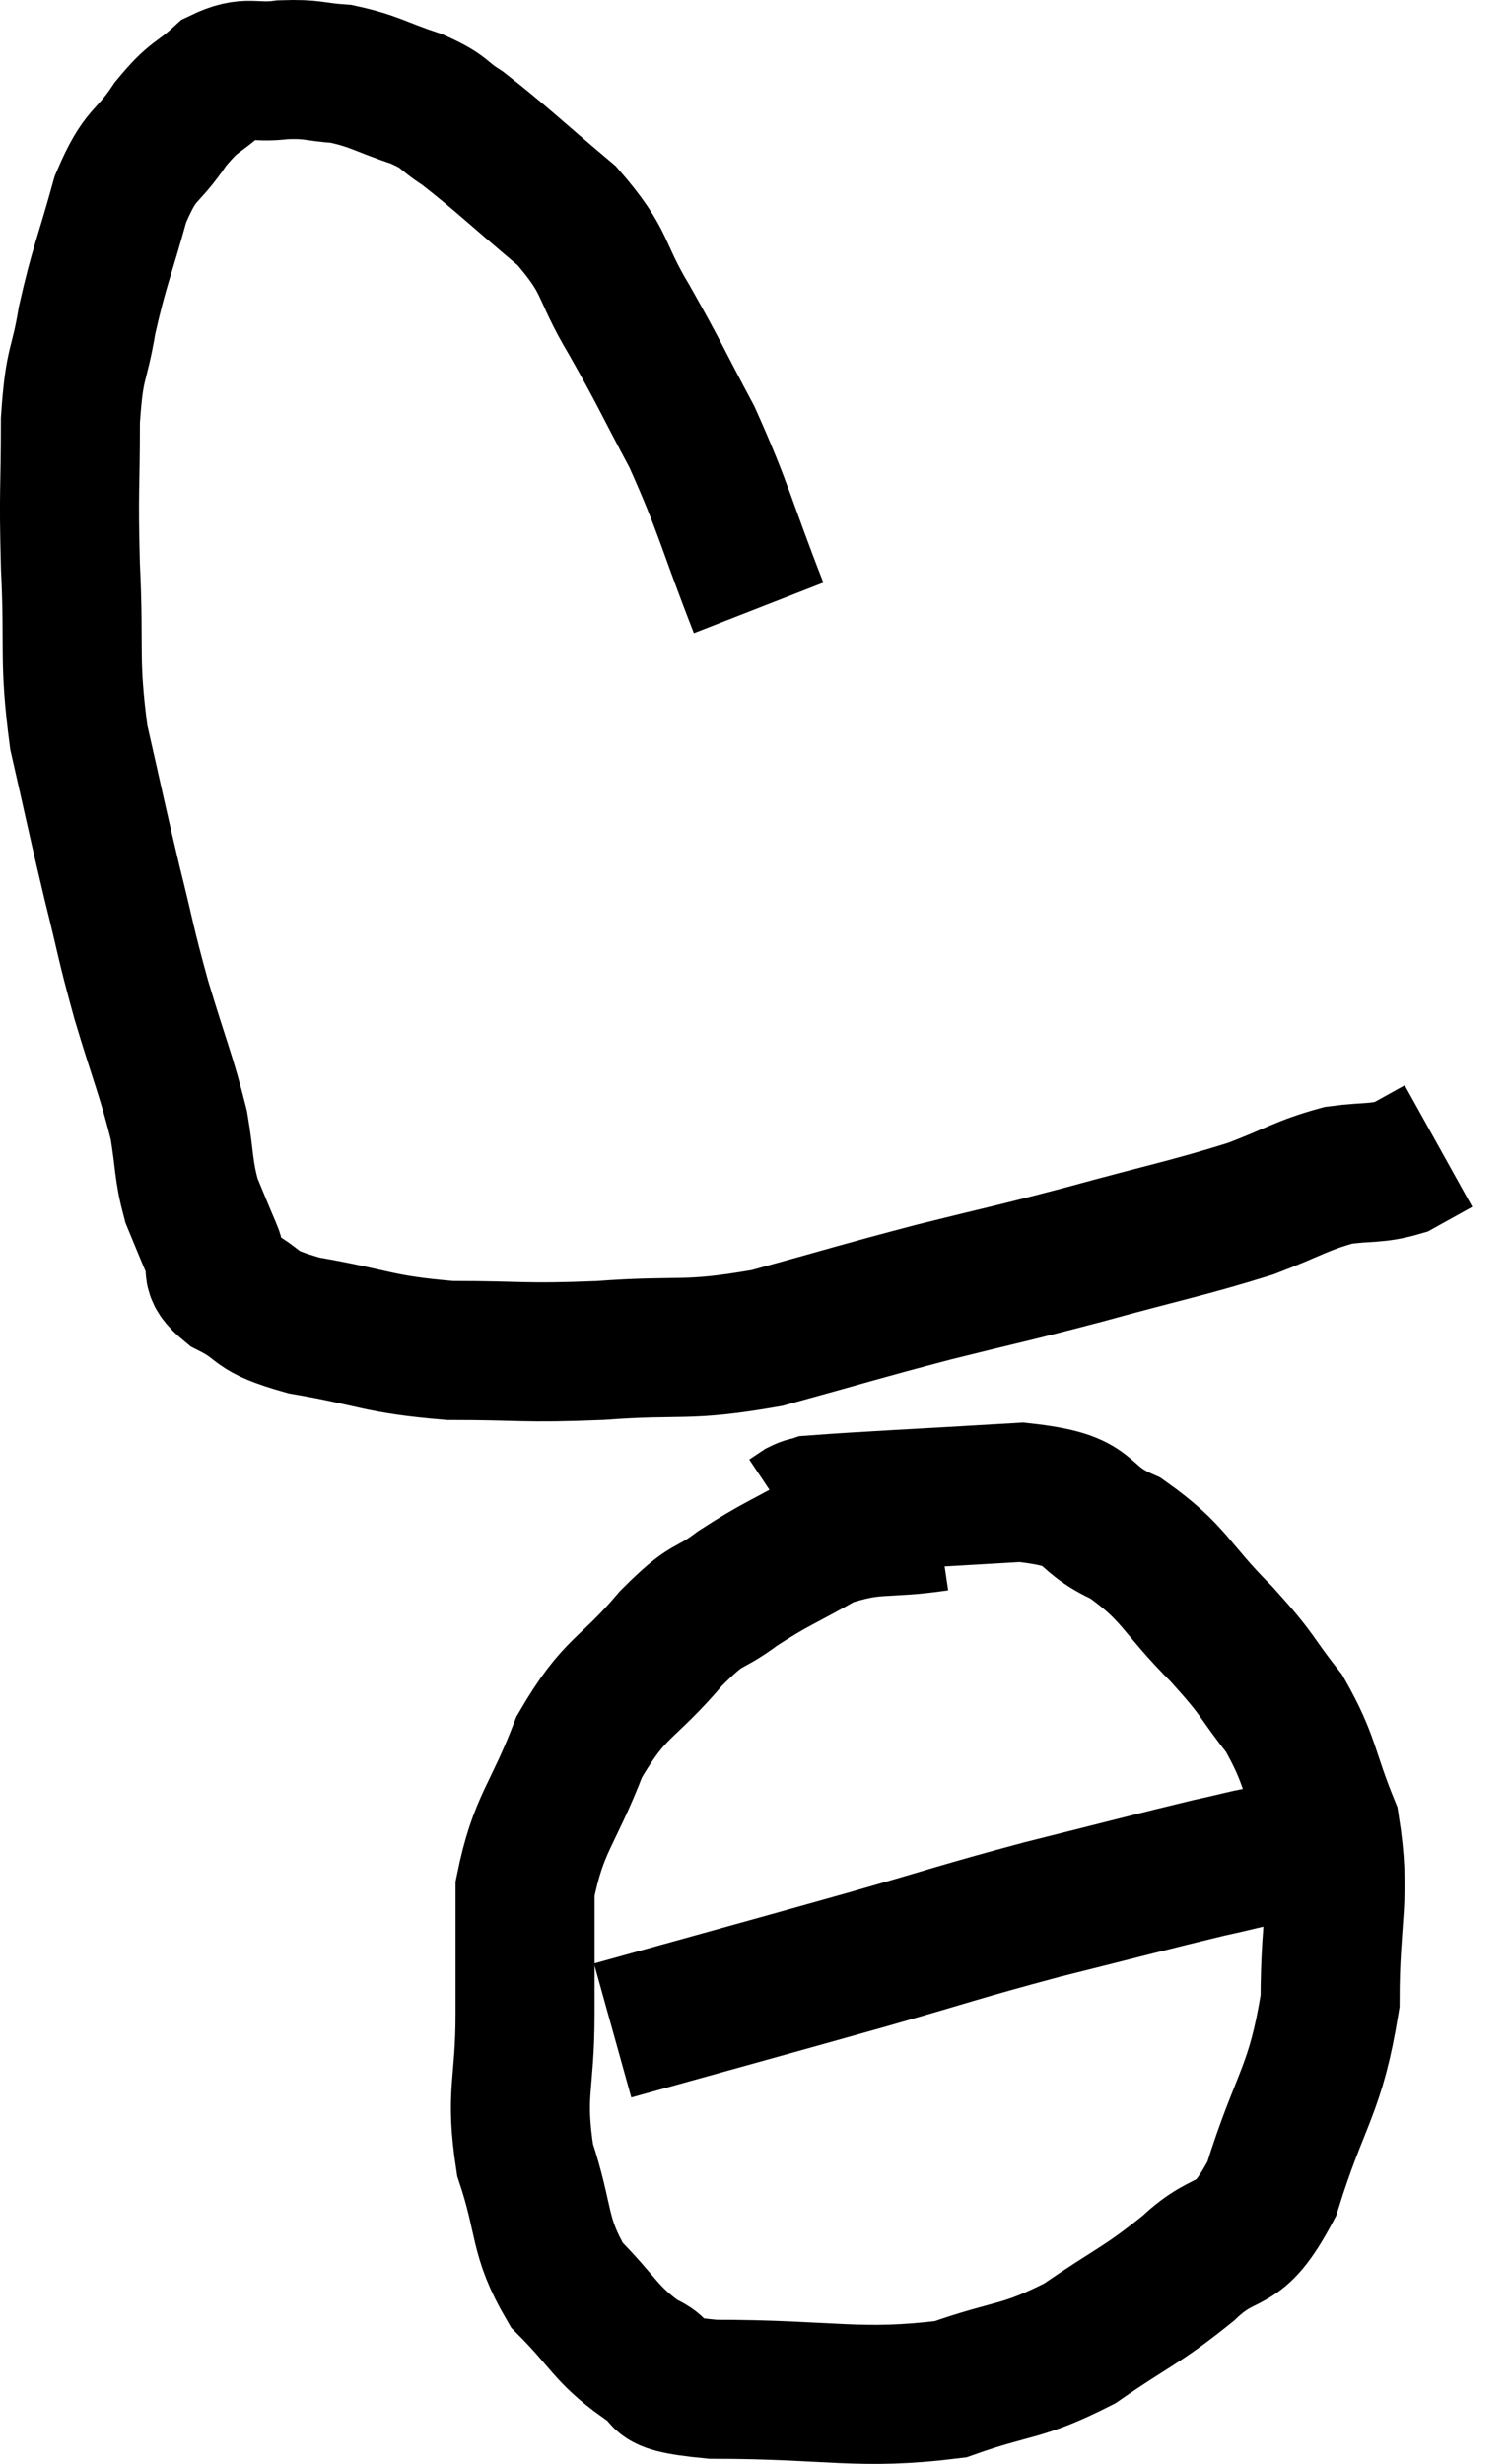 <svg xmlns="http://www.w3.org/2000/svg" viewBox="8.467 6.377 21.693 35.436" width="21.693" height="35.436"><path d="M 19.38 15.12 C 18.9 13.89, 18.885 13.695, 18.42 12.66 C 17.97 11.82, 17.97 11.775, 17.52 10.98 C 17.07 10.23, 17.22 10.17, 16.62 9.48 C 15.87 8.85, 15.66 8.64, 15.12 8.22 C 14.79 8.01, 14.895 7.995, 14.46 7.8 C 13.92 7.62, 13.86 7.545, 13.38 7.44 C 12.96 7.41, 12.975 7.365, 12.54 7.38 C 12.09 7.44, 12.045 7.305, 11.64 7.5 C 11.28 7.83, 11.28 7.725, 10.92 8.16 C 10.56 8.7, 10.5 8.535, 10.2 9.24 C 9.96 10.11, 9.9 10.185, 9.72 10.98 C 9.6 11.7, 9.54 11.535, 9.48 12.42 C 9.48 13.47, 9.45 13.38, 9.48 14.52 C 9.54 15.75, 9.45 15.84, 9.6 16.98 C 9.84 18.03, 9.855 18.135, 10.08 19.08 C 10.29 19.92, 10.26 19.89, 10.5 20.76 C 10.77 21.66, 10.86 21.84, 11.04 22.56 C 11.13 23.1, 11.1 23.19, 11.22 23.64 C 11.37 24, 11.385 24.045, 11.52 24.36 C 11.64 24.63, 11.43 24.63, 11.76 24.9 C 12.3 25.17, 12.045 25.215, 12.84 25.44 C 13.89 25.62, 13.875 25.71, 14.94 25.8 C 16.02 25.8, 15.96 25.845, 17.1 25.8 C 18.3 25.71, 18.3 25.83, 19.5 25.62 C 20.7 25.29, 20.76 25.26, 21.9 24.96 C 22.98 24.69, 22.92 24.72, 24.06 24.42 C 25.26 24.09, 25.545 24.045, 26.46 23.76 C 27.09 23.52, 27.18 23.43, 27.72 23.28 C 28.17 23.22, 28.26 23.265, 28.62 23.16 C 28.89 23.01, 29.025 22.935, 29.16 22.86 C 29.16 22.86, 29.16 22.86, 29.16 22.86 L 29.16 22.86" fill="none" stroke="black" stroke-width="2"></path><path d="M 21.96 28.26 C 21.15 28.38, 21.06 28.26, 20.34 28.5 C 19.71 28.86, 19.635 28.86, 19.08 29.22 C 18.6 29.58, 18.69 29.37, 18.12 29.94 C 17.46 30.72, 17.325 30.6, 16.8 31.5 C 16.41 32.52, 16.215 32.58, 16.02 33.54 C 16.02 34.44, 16.02 34.365, 16.02 35.34 C 16.02 36.39, 15.87 36.465, 16.02 37.44 C 16.32 38.34, 16.2 38.52, 16.62 39.24 C 17.16 39.78, 17.175 39.945, 17.7 40.32 C 18.21 40.53, 17.61 40.635, 18.72 40.74 C 20.43 40.74, 20.82 40.905, 22.14 40.74 C 23.07 40.41, 23.145 40.515, 24 40.08 C 24.78 39.54, 24.87 39.555, 25.56 39 C 26.16 38.43, 26.25 38.82, 26.76 37.86 C 27.18 36.51, 27.39 36.465, 27.6 35.16 C 27.6 33.9, 27.765 33.675, 27.6 32.64 C 27.27 31.83, 27.33 31.71, 26.94 31.02 C 26.49 30.45, 26.61 30.51, 26.04 29.88 C 25.35 29.19, 25.38 29.01, 24.66 28.5 C 23.91 28.17, 24.285 27.96, 23.16 27.84 C 21.66 27.93, 20.955 27.96, 20.16 28.02 C 20.07 28.05, 20.07 28.035, 19.98 28.08 L 19.8 28.2" fill="none" stroke="black" stroke-width="2"></path><path d="M 17.28 35.58 C 19.11 35.07, 19.395 34.995, 20.94 34.56 C 22.2 34.2, 22.23 34.17, 23.46 33.84 C 24.66 33.54, 25.05 33.435, 25.86 33.24 C 26.28 33.15, 26.4 33.105, 26.7 33.06 C 26.88 33.06, 26.925 33.06, 27.06 33.06 C 27.15 33.06, 27.195 33.06, 27.24 33.06 L 27.24 33.06" fill="none" stroke="black" stroke-width="2"></path></svg>